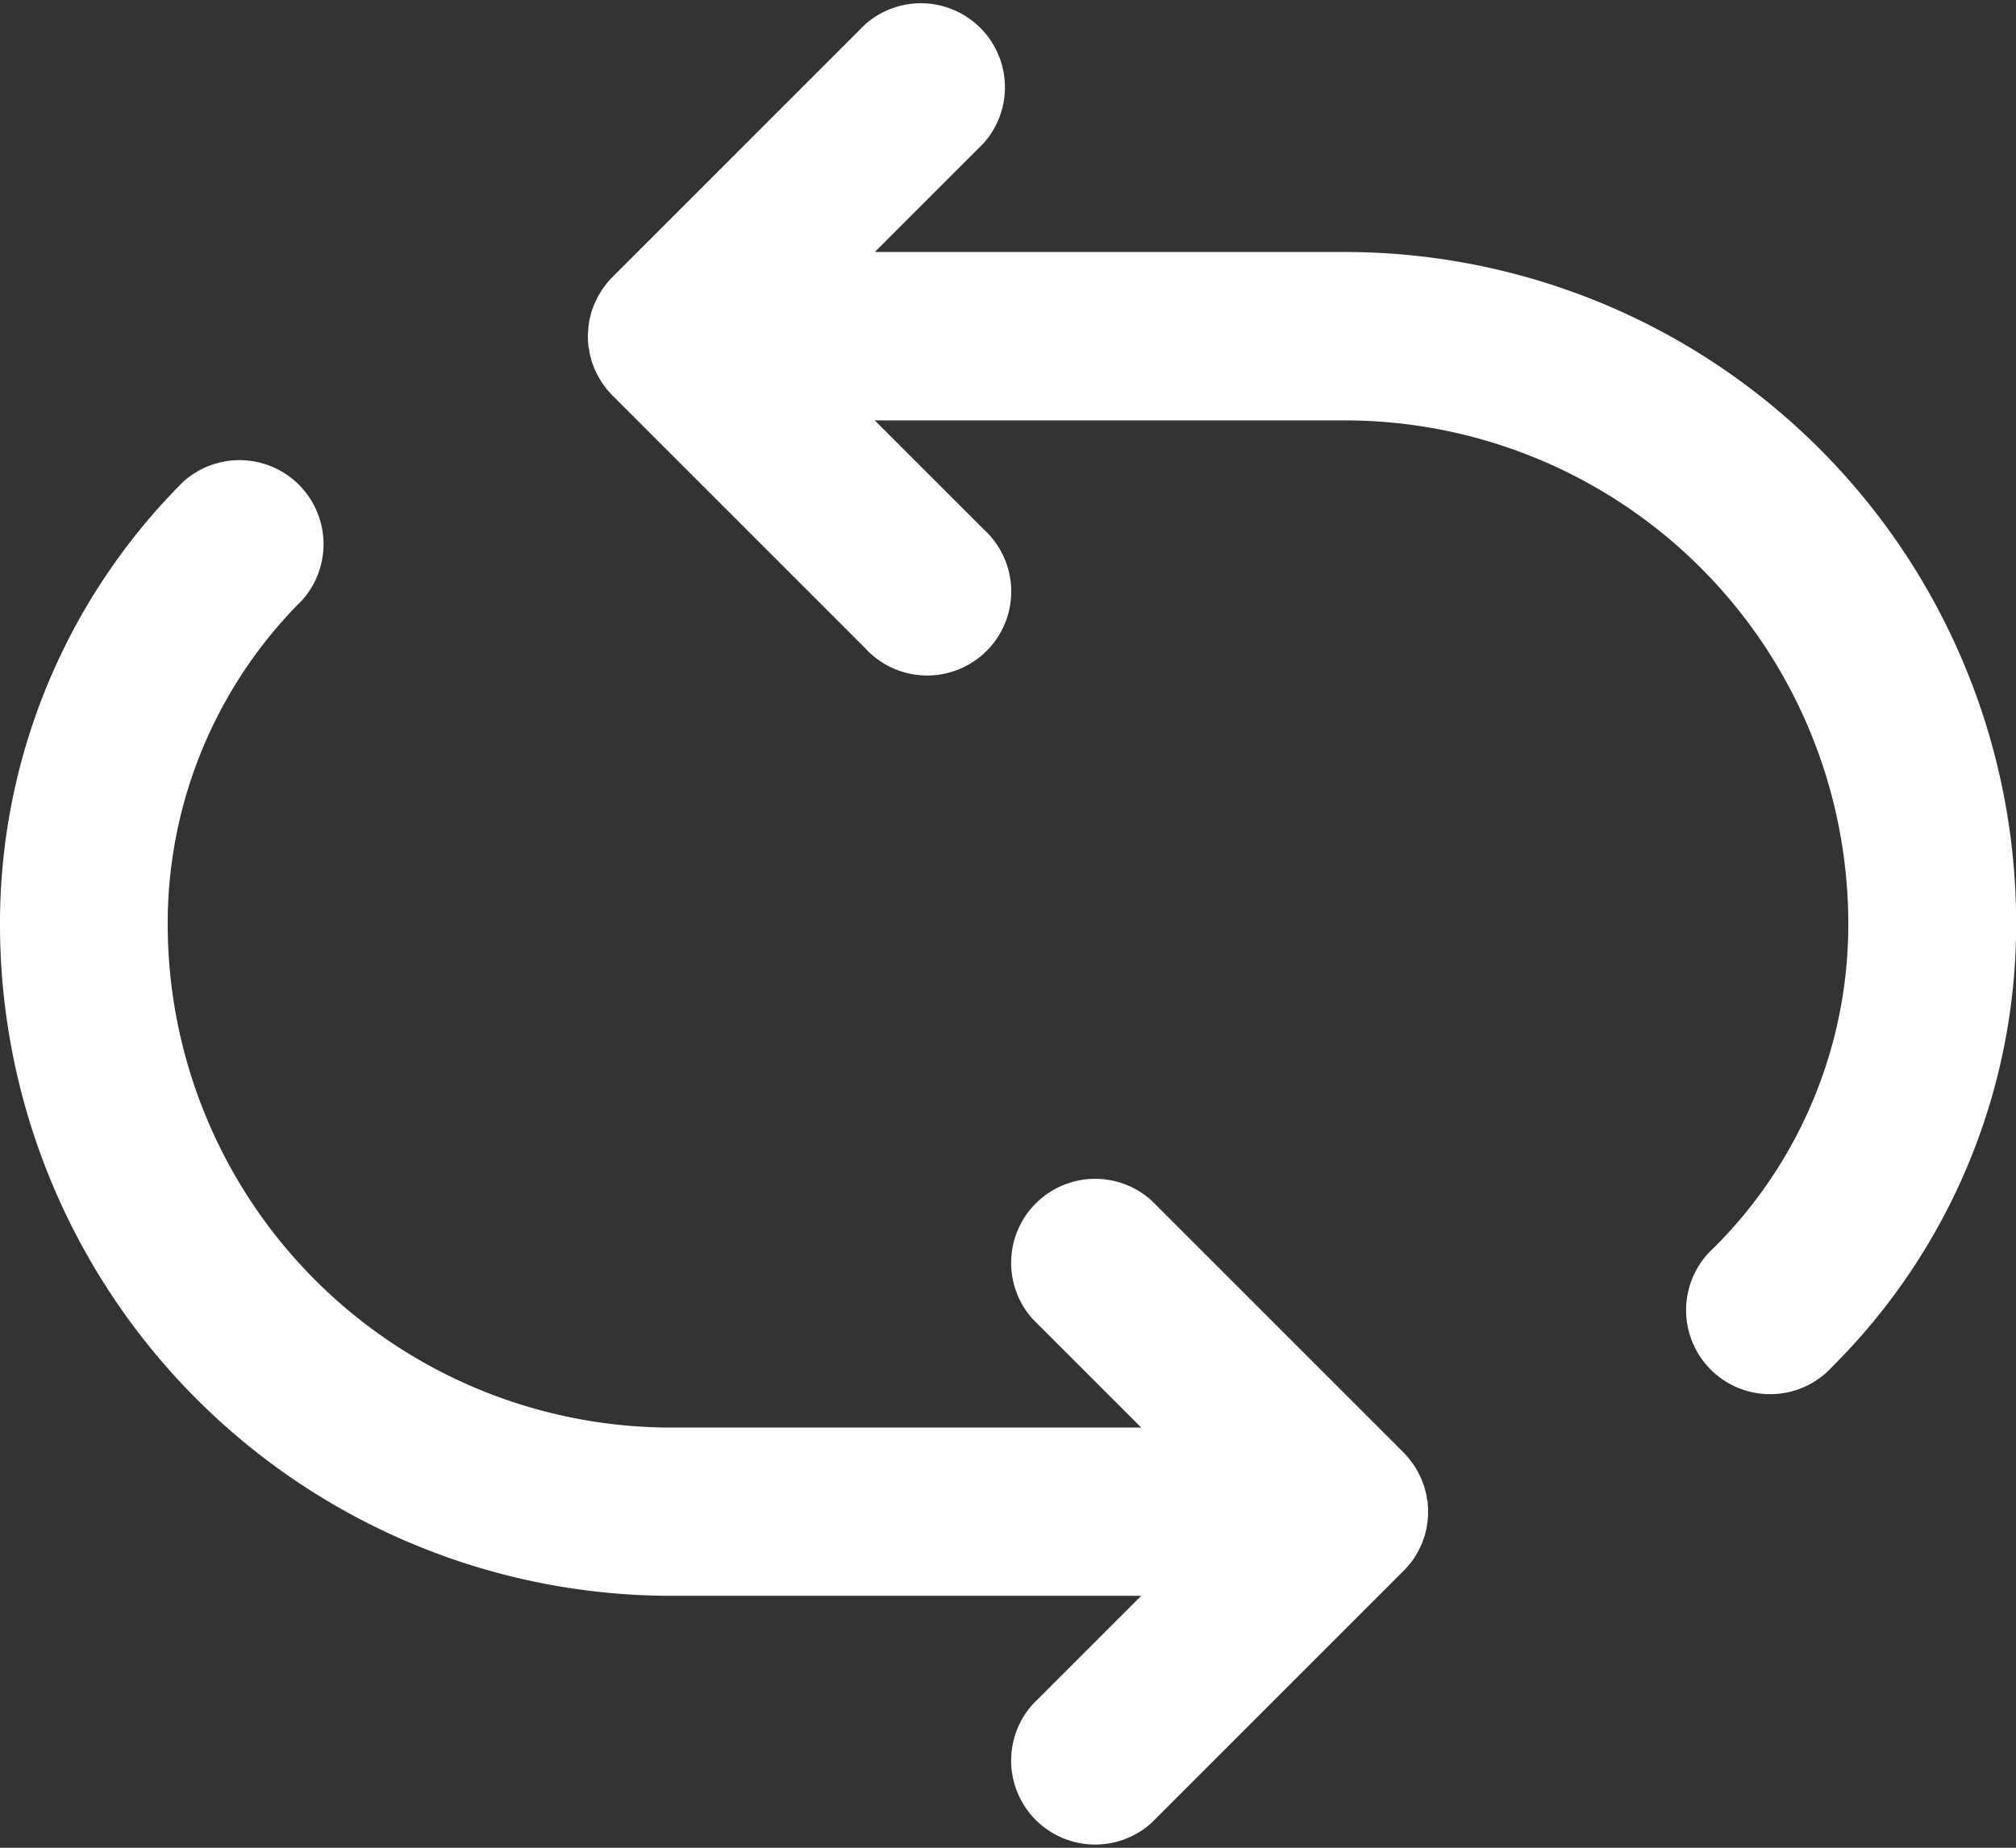 <svg xmlns="http://www.w3.org/2000/svg" width="27.181" height="24.917" viewBox="0 0 27.181 24.917"><rect x="0" y="0" width="27.181" height="24.917" fill="#333333" stroke="none"/><g id="repeat" transform="translate(0 -21.322)"><g id="Group_6" data-name="Group 6" transform="translate(0 21.322)"><g id="Group_5" data-name="Group 5" transform="translate(0 0)"><path id="Path_10" fill="#fff" d="M159.529,24.72H153.19l1.464-1.464a1.133,1.133,0,0,0-1.6-1.6l-3.4,3.4c-.026.026-.051.054-.075.083-.011.013-.02.027-.03.04s-.025.032-.036.049-.02.033-.03.049-.019.03-.027.046-.017.034-.025.051-.016.032-.023.049-.012.034-.019.051-.013.036-.019.054-.009.034-.013.051-.01.037-.014.056-.006.04-.009.06-.006.033-.007.05c0,.037-.006.074-.006.111h0q0,.055.006.111c0,.017,0,.033.007.05s.005.04.009.06.009.038.014.056.008.034.013.051.012.036.019.054.012.034.018.05.015.033.023.049.016.034.025.051.018.031.027.046.019.033.03.049.024.033.036.049.019.027.03.04c.024.029.049.057.075.083l3.4,3.4a1.133,1.133,0,1,0,1.6-1.6l-1.464-1.464h6.326a6.79,6.79,0,0,1,6.8,6.8,6.146,6.146,0,0,1-1.811,4.355,1.133,1.133,0,1,0,1.6,1.6,8.41,8.41,0,0,0,2.474-5.956A9.055,9.055,0,0,0,159.529,24.72Z" data-name="Path 10" transform="translate(-141.395 -21.322)"/><path id="Path_11" fill="#fff" d="M19.027,152.434c.012-.016.025-.032.036-.049s.02-.033.03-.049.019-.03.027-.046.017-.034.025-.051.016-.032.023-.049.013-.034.019-.051.013-.036.019-.054.009-.034.013-.051.01-.037.014-.056.006-.04.009-.06.006-.033.007-.049a1.14,1.14,0,0,0,0-.224c0-.017,0-.033-.007-.05s-.005-.04-.009-.06-.009-.037-.014-.056-.008-.034-.013-.051-.012-.036-.019-.054-.012-.034-.019-.051-.015-.033-.023-.049-.016-.035-.025-.052-.018-.03-.027-.046-.019-.033-.03-.049-.024-.032-.036-.048-.02-.027-.03-.041c-.023-.028-.048-.056-.074-.082h0l-3.4-3.4a1.133,1.133,0,0,0-1.6,1.6l1.464,1.464H9.061a6.79,6.79,0,0,1-6.8-6.8,6.146,6.146,0,0,1,1.811-4.355,1.133,1.133,0,0,0-1.6-1.6A8.41,8.41,0,0,0,0,143.828a9.055,9.055,0,0,0,9.048,9.061h6.339l-1.464,1.464a1.133,1.133,0,0,0,1.6,1.6l3.4-3.4h0c.026-.026.051-.054.074-.082C19.008,152.461,19.017,152.447,19.027,152.434Z" data-name="Path 11" transform="translate(0 -131.37)"/></g></g></g></svg>